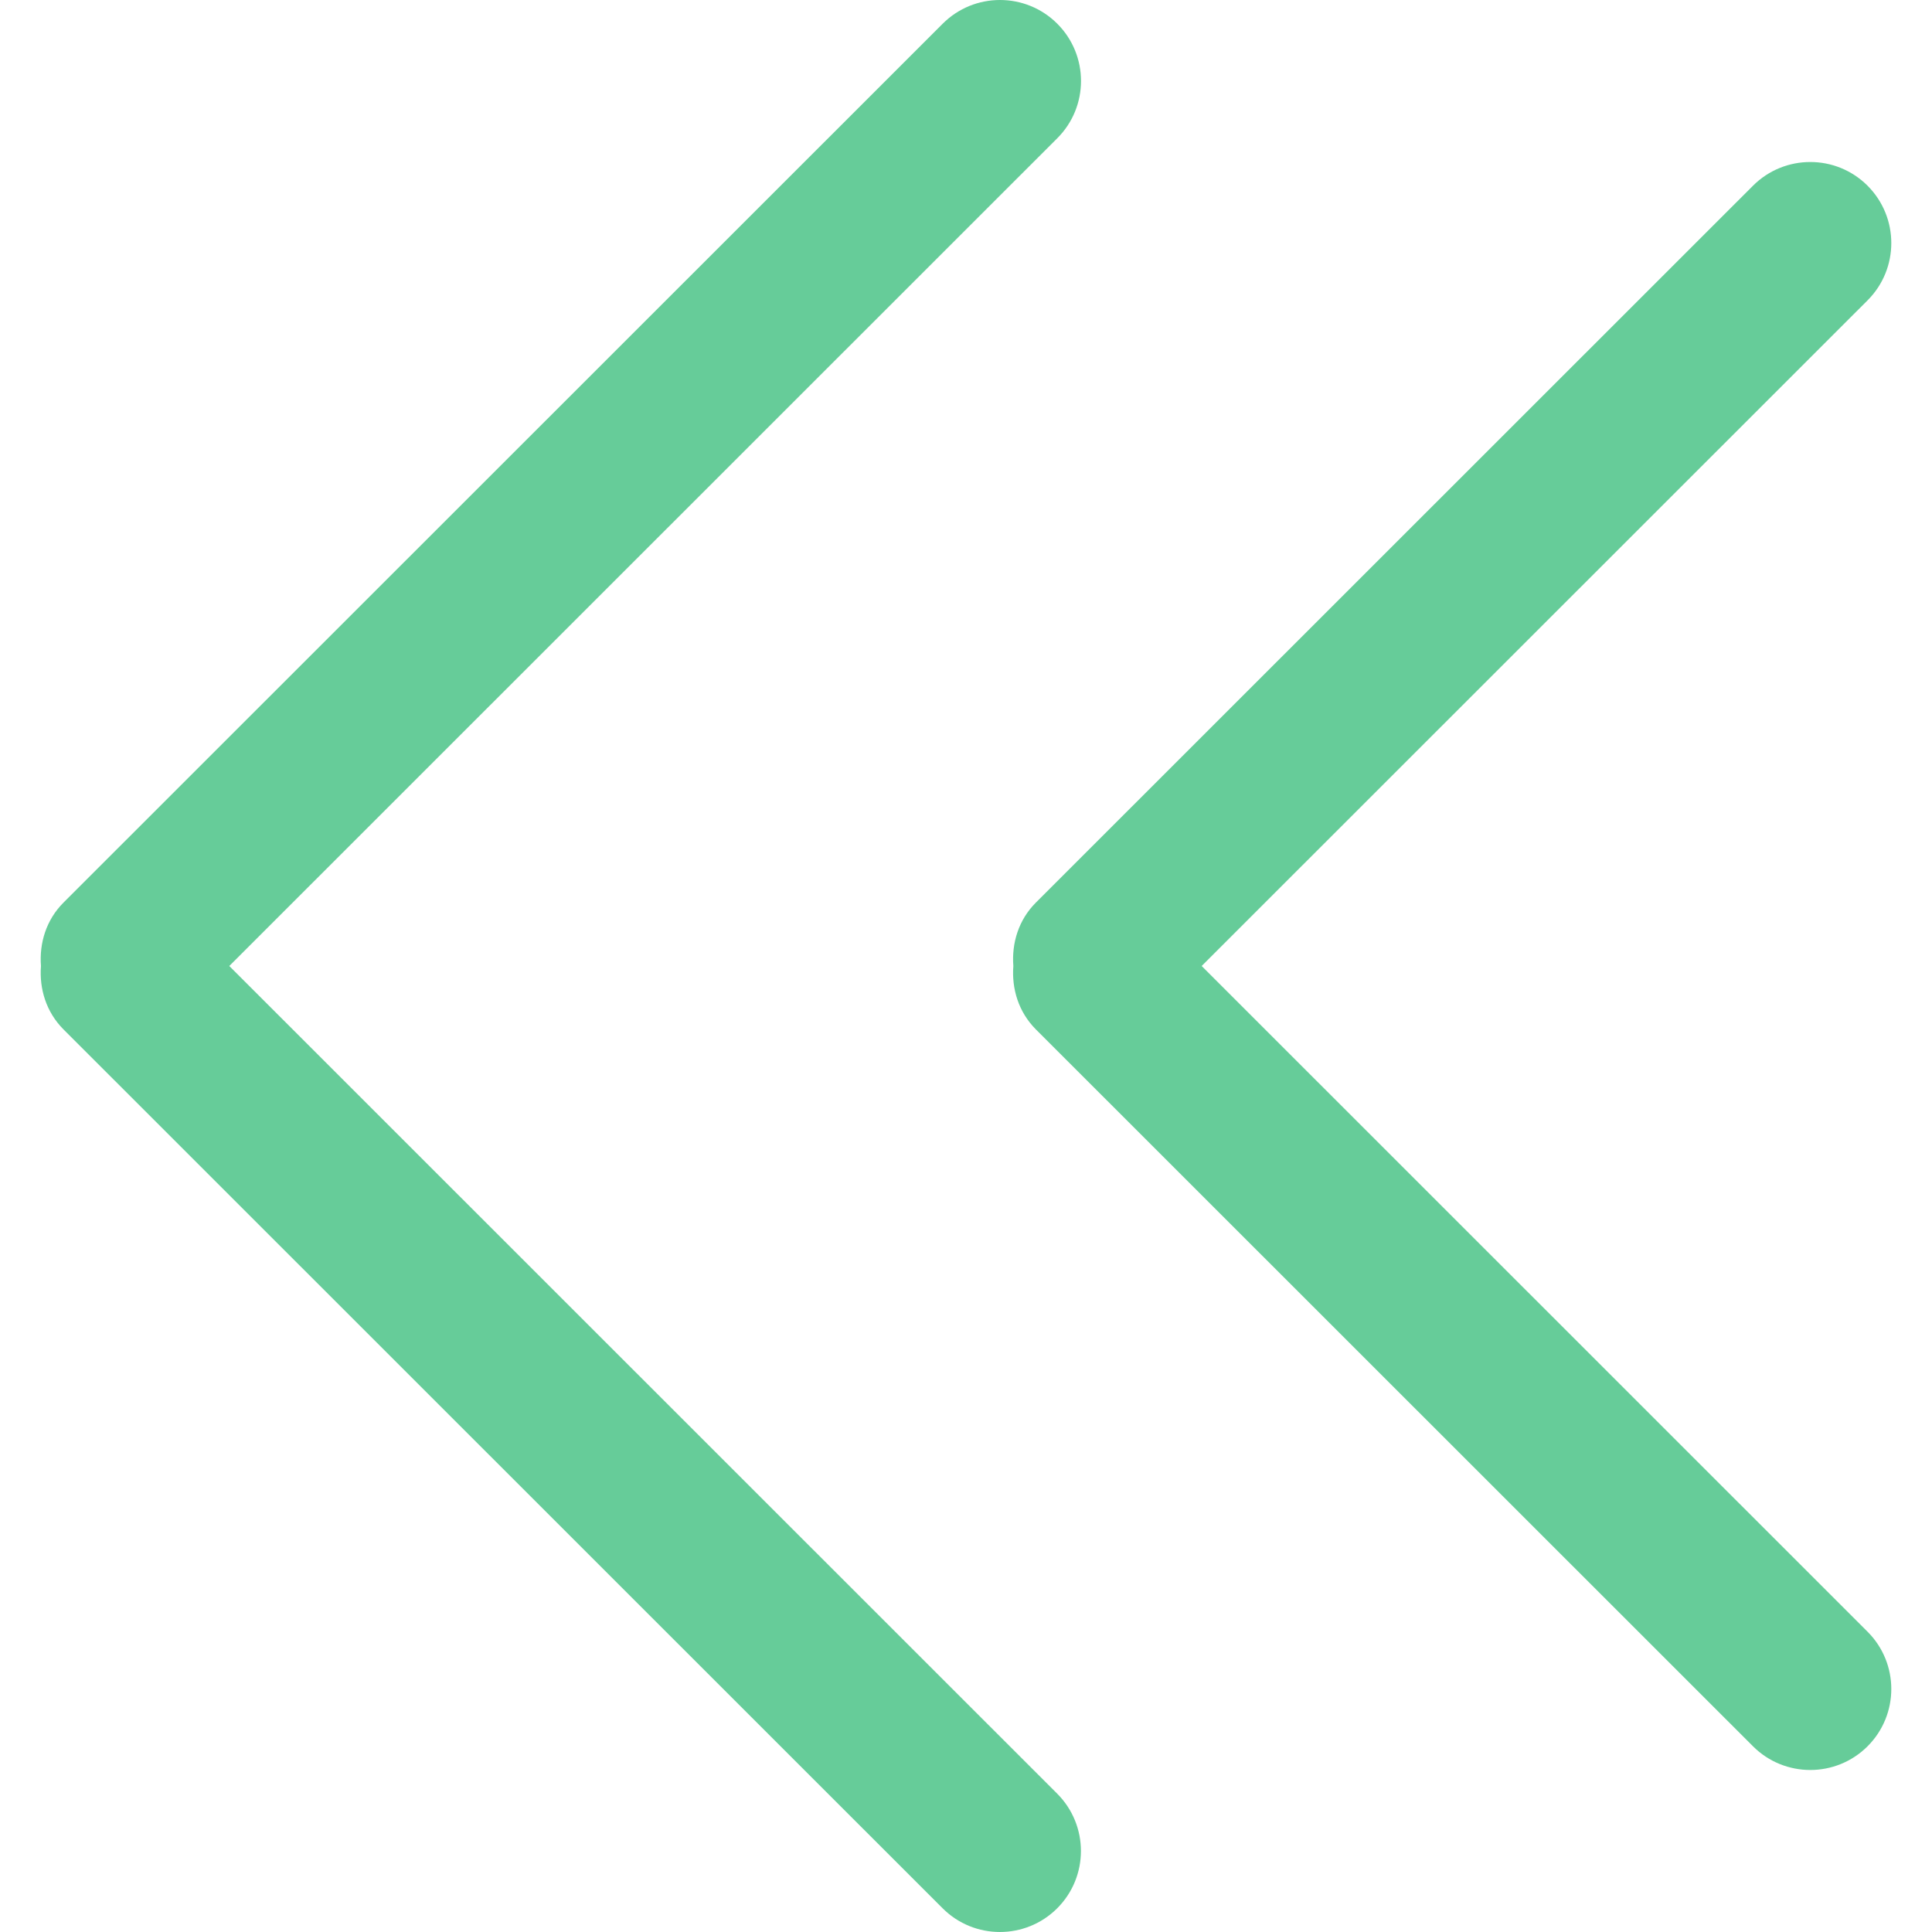 <?xml version="1.0" encoding="iso-8859-1"?>
<!-- Generator: Adobe Illustrator 16.0.0, SVG Export Plug-In . SVG Version: 6.00 Build 0)  -->
<!DOCTYPE svg PUBLIC "-//W3C//DTD SVG 1.1//EN" "http://www.w3.org/Graphics/SVG/1.1/DTD/svg11.dtd">
<svg version="1.1" id="Capa_1" xmlns="http://www.w3.org/2000/svg" xmlns:xlink="http://www.w3.org/1999/xlink" x="0px" y="0px"
	 width="40px" height="40px" viewBox="0 0 638.922 638.922" style="enable-background:new 0 0 40 40;"
	 xml:space="preserve">
<g>
	<g id="_x34__6_">
		<g fill="rgb(102, 204, 153)">
			<path d="M75.829,319.46L349.65,45.719c10.46-10.46,10.46-27.414,0-37.874c-10.459-10.46-27.44-10.46-37.9,0L21.001,298.487
				c-5.749,5.749-8.038,13.441-7.452,20.973c-0.586,7.533,1.703,15.198,7.452,20.973l290.723,290.644
				c10.46,10.46,27.44,10.46,37.9,0s10.46-27.414,0-37.901L75.829,319.46z M397.399,319.46L617.617,99.323
				c10.46-10.46,10.46-27.415,0-37.901c-10.46-10.46-27.44-10.46-37.9,0L342.571,298.487c-5.749,5.749-8.038,13.441-7.452,20.973
				c-0.586,7.533,1.703,15.198,7.452,20.973L579.717,577.5c10.46,10.459,27.44,10.459,37.9,0c10.46-10.46,10.46-27.415,0-37.875
				L397.399,319.46z"/>
		</g>
	</g>
</g>
<g>
</g>
<g>
</g>
<g>
</g>
<g>
</g>
<g>
</g>
<g>
</g>
<g>
</g>
<g>
</g>
<g>
</g>
<g>
</g>
<g>
</g>
<g>
</g>
<g>
</g>
<g>
</g>
<g>
</g>
</svg>

